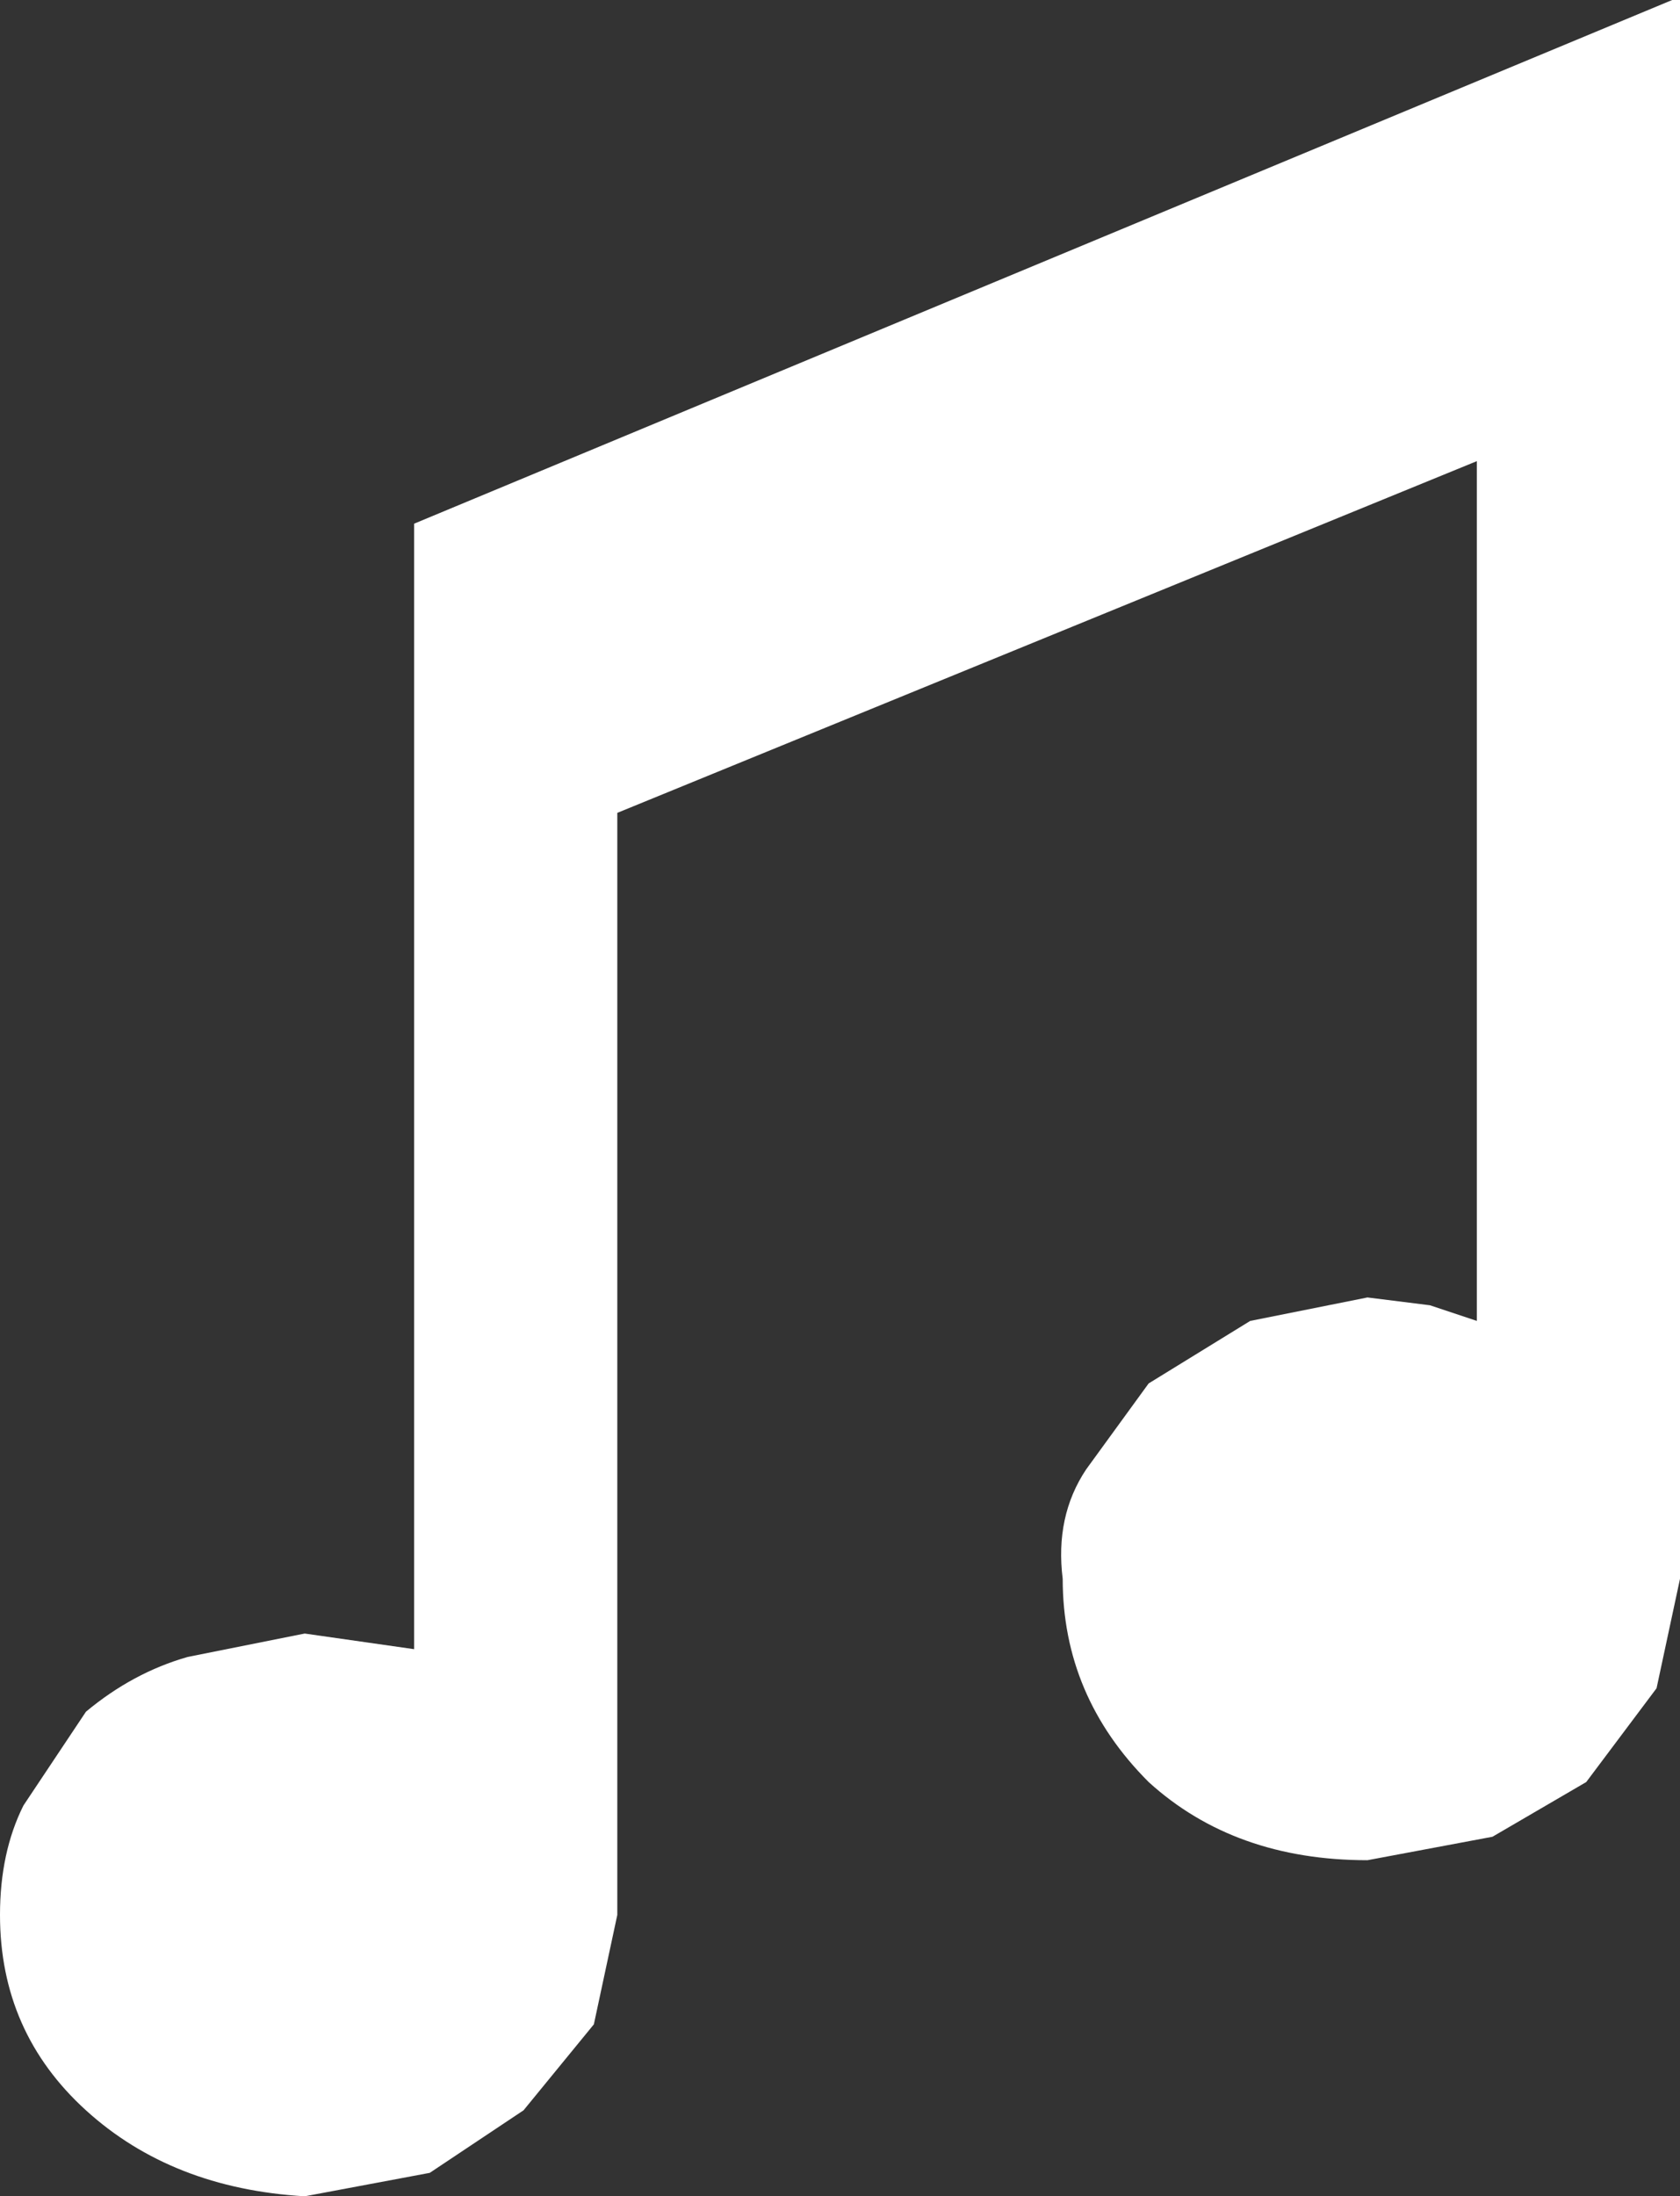<?xml version="1.0" encoding="UTF-8" standalone="no"?>
<svg xmlns:xlink="http://www.w3.org/1999/xlink" height="14.05px" width="10.75px" xmlns="http://www.w3.org/2000/svg">
  <rect width="100%" height="100%" fill="#333333" stroke="none"/>
  <g transform="matrix(1.0, 0.0, 0.0, 1.0, -7.15, -5.5)">
    <path d="M11.1 10.7 L11.1 17.75 10.95 18.45 10.5 19.0 9.9 19.4 9.1 19.55 Q8.25 19.5 7.7 19.0 7.15 18.5 7.15 17.75 7.15 17.35 7.3 17.05 L7.7 16.45 Q8.0 16.2 8.35 16.1 L9.1 15.95 9.8 16.05 9.8 8.85 17.85 5.5 17.9 5.5 17.9 15.6 17.75 16.3 17.3 16.9 16.7 17.25 15.9 17.4 Q15.05 17.4 14.5 16.9 13.95 16.35 13.95 15.6 13.9 15.2 14.1 14.9 L14.5 14.35 15.15 13.95 15.9 13.8 16.3 13.85 16.6 13.95 16.6 8.45 11.1 10.7" fill="#ffffff" fill-rule="evenodd" stroke="none"/>
  </g>
</svg>

